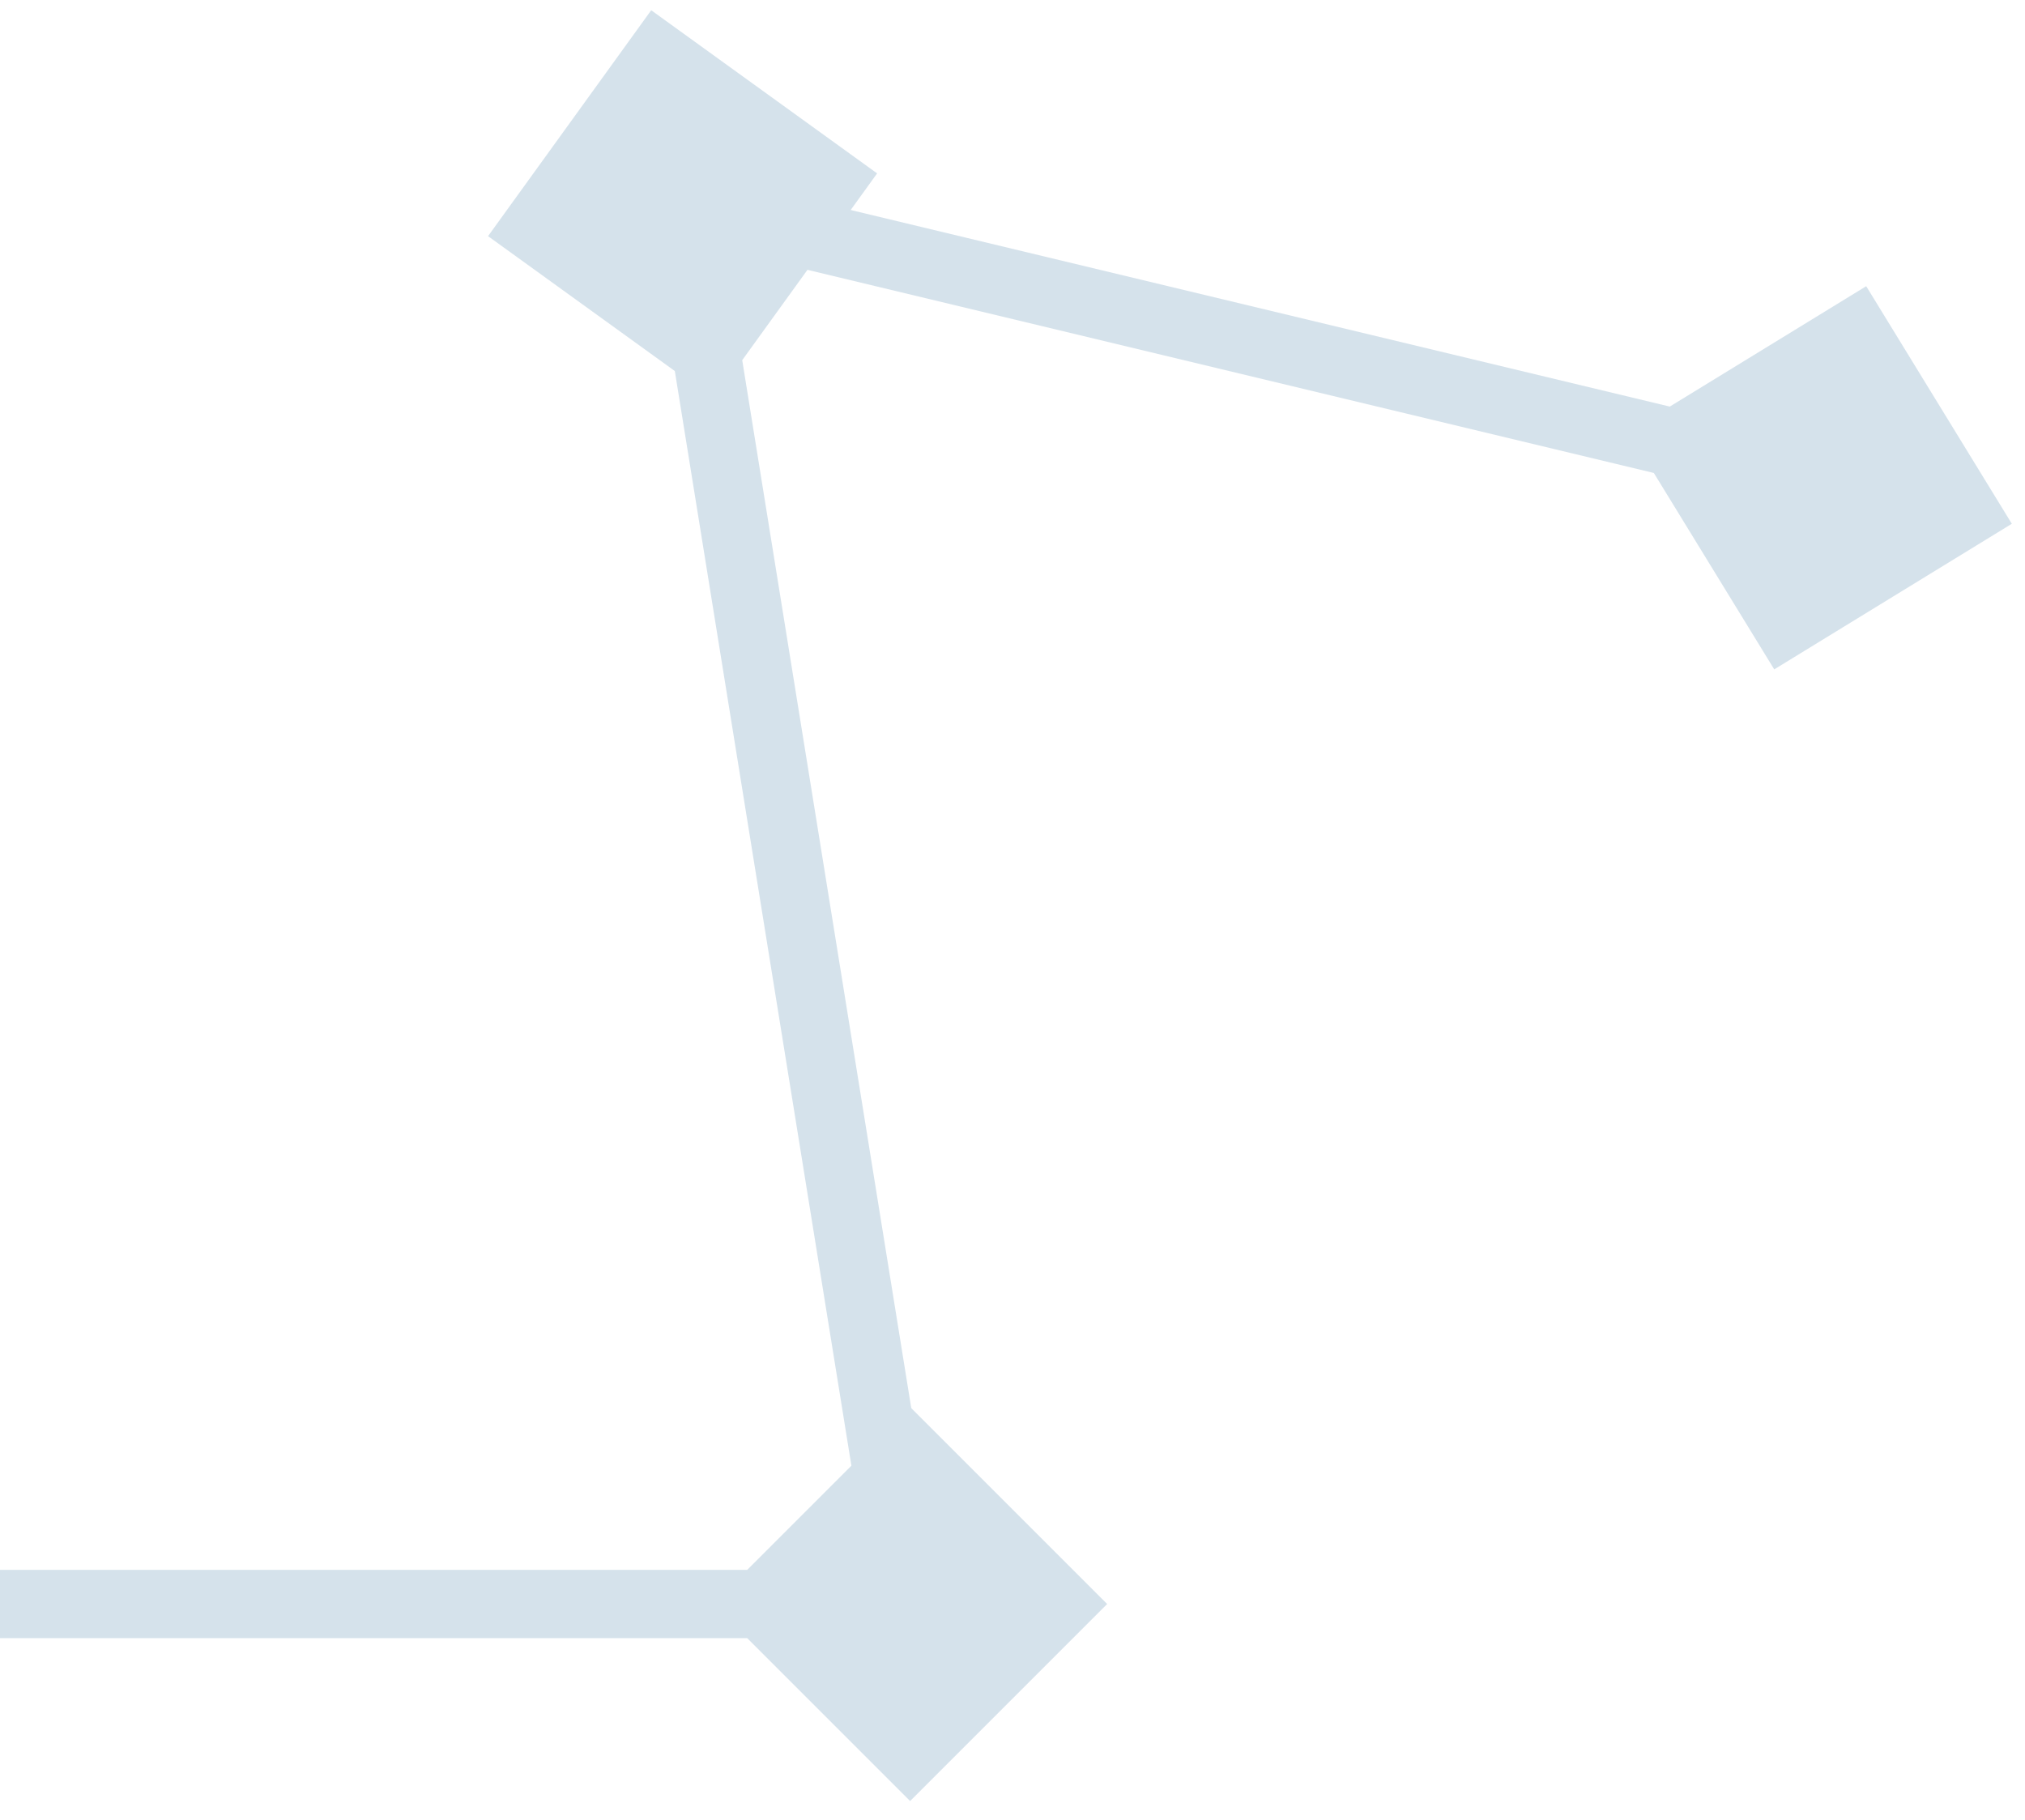 <svg width="89" height="80" viewBox="0 0 89 80" fill="none" xmlns="http://www.w3.org/2000/svg">
<path fill-rule="evenodd" clip-rule="evenodd" d="M82.021 12.579L88.421 23.021L77.979 29.421L72.687 20.788L29.65 10.459L30.35 7.541L73.388 17.87L82.021 12.579Z" fill="#D5E2EB"/>
<path fill-rule="evenodd" clip-rule="evenodd" d="M21.45 10.379L28.621 0.45L38.55 7.621L32.621 15.83L41.481 70.761L38.519 71.239L29.659 16.308L21.45 10.379Z" fill="#D5E2EB"/>
<path fill-rule="evenodd" clip-rule="evenodd" d="M40 79.16L48.66 70.5L40 61.84L32.84 69H0V72H32.84L40 79.16Z" fill="#D5E2EB"/>
</svg>
